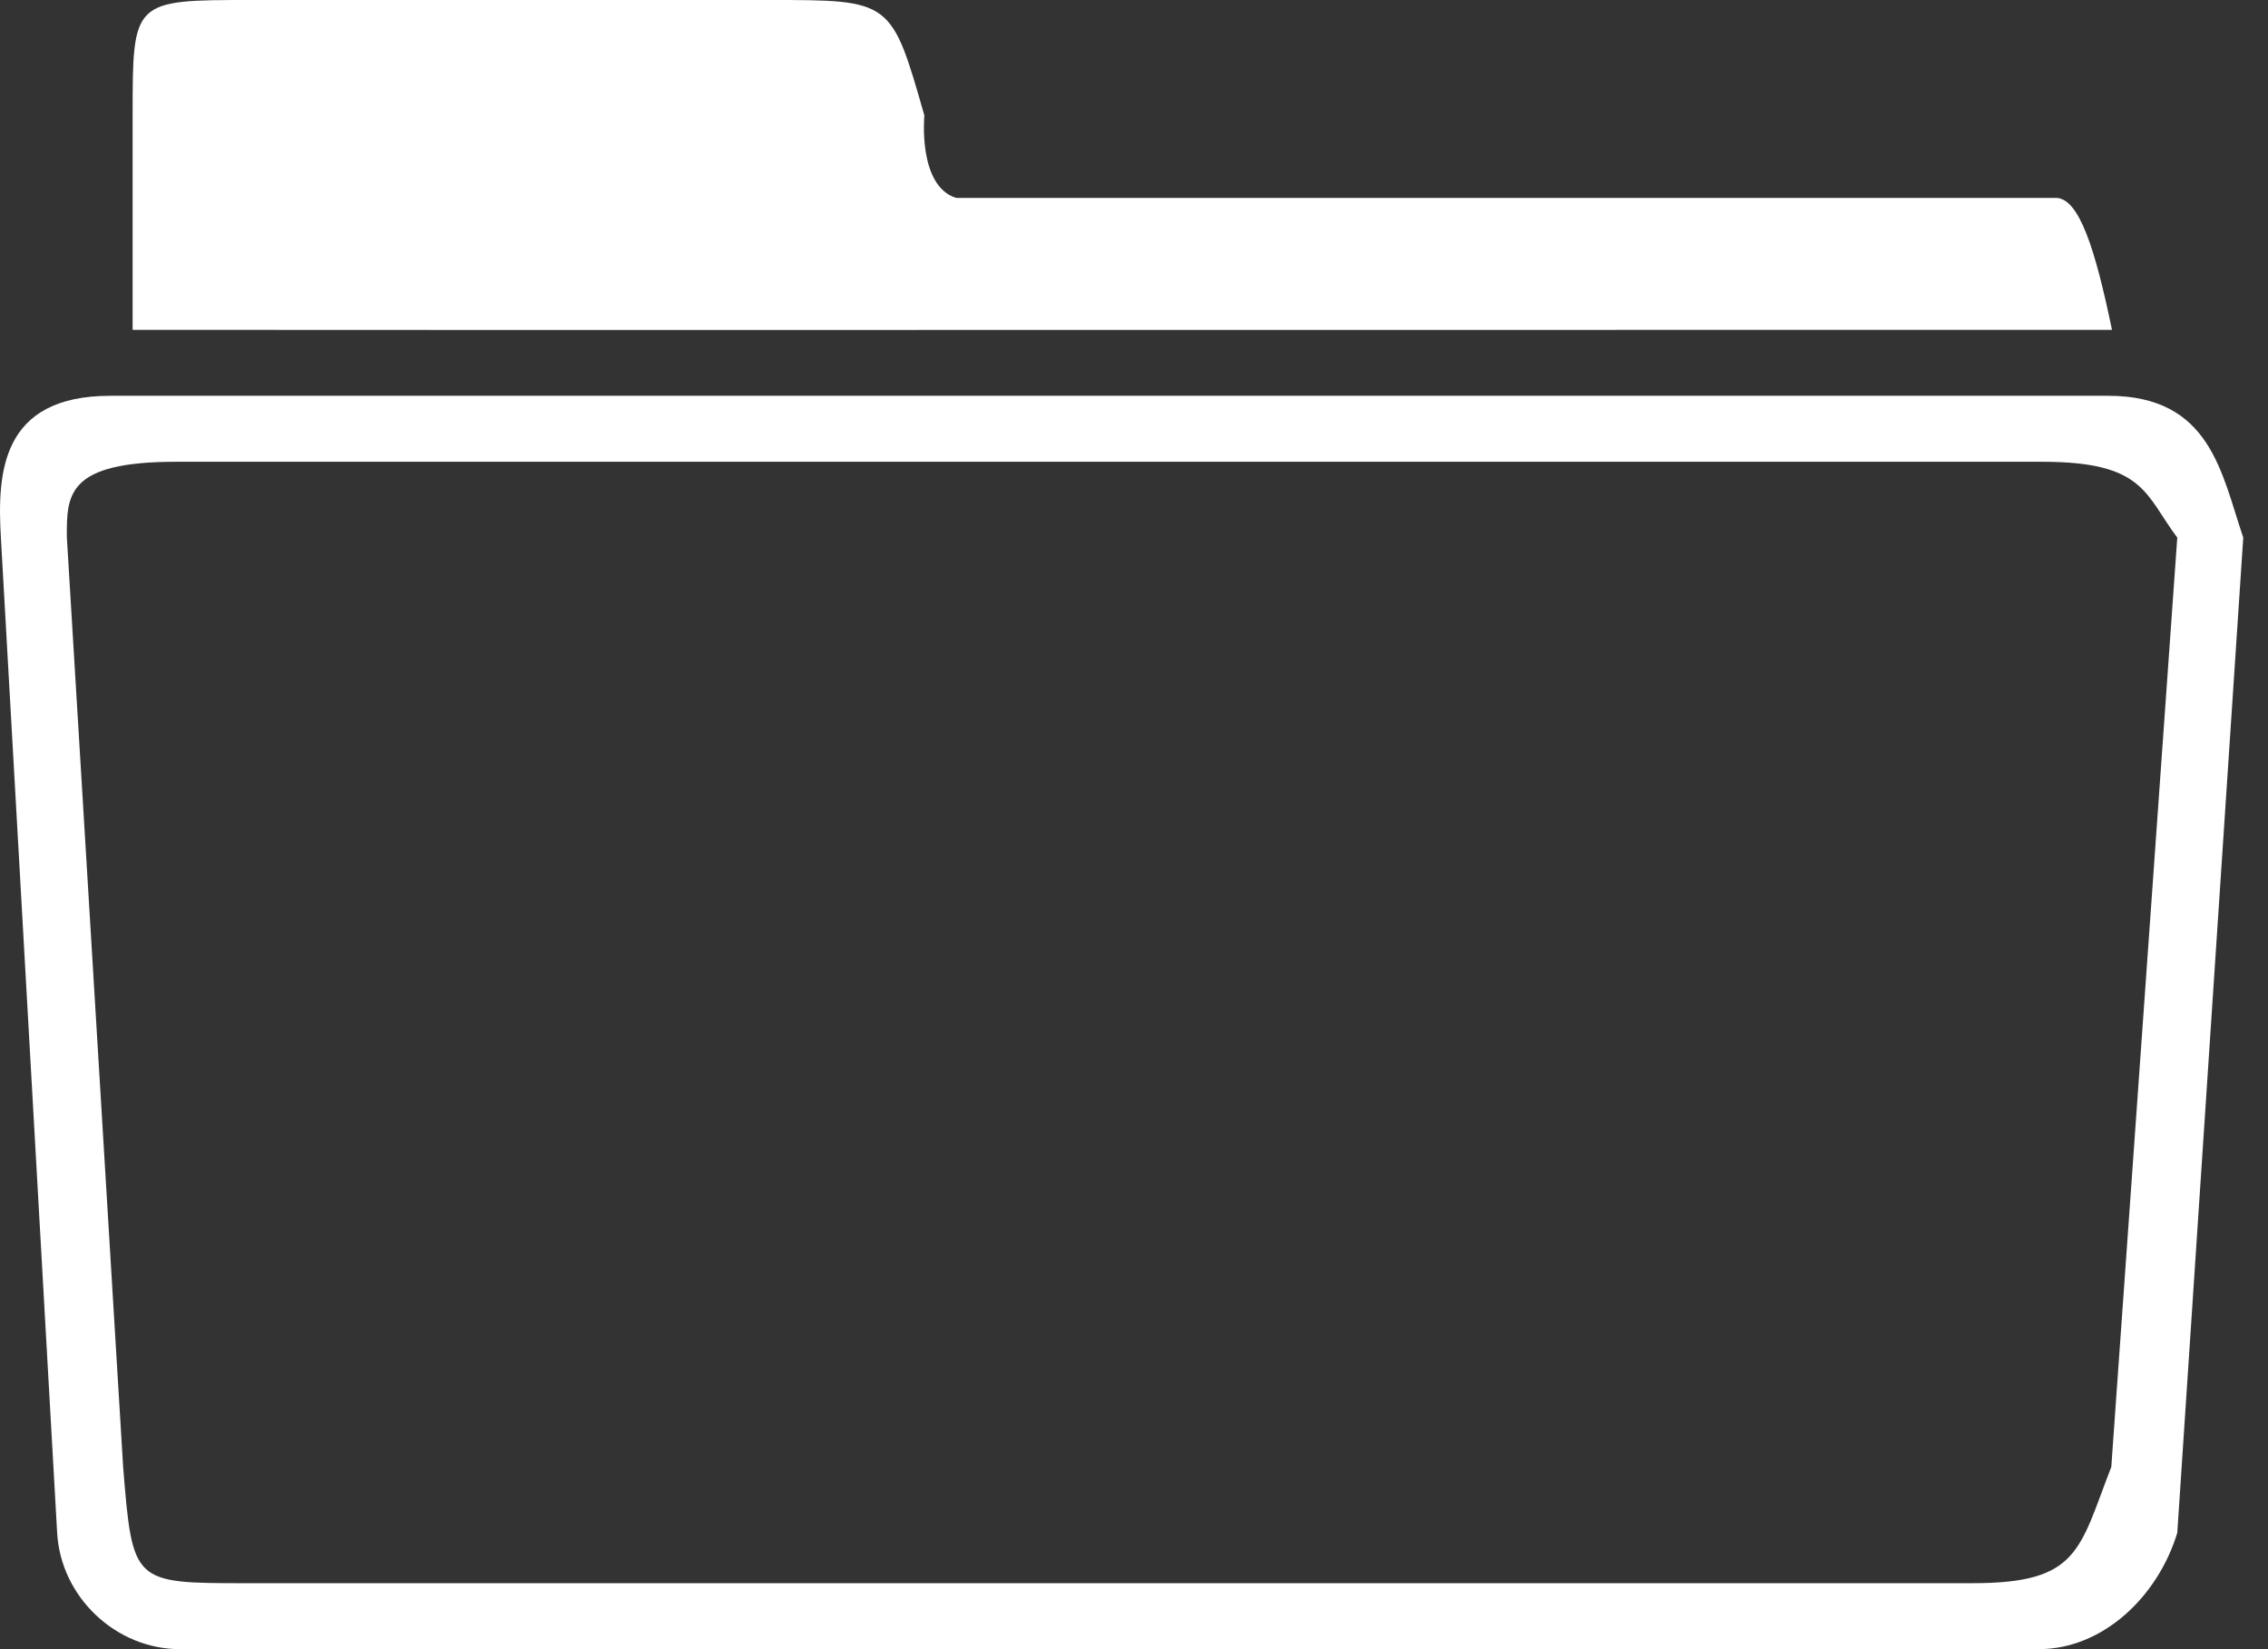 <?xml version="1.0" encoding="UTF-8" standalone="no"?>
<svg width="44px" height="32px" viewBox="0 0 44 32" version="1.1" xmlns="http://www.w3.org/2000/svg" xmlns:xlink="http://www.w3.org/1999/xlink">
    <rect x="0" y="0" width="44" height="32" fill="#333333" stroke="none"/>
    <!-- Generator: Sketch 3.8.3 (29802) - http://www.bohemiancoding.com/sketch -->
    <title>white/icon-ui-redpoint-folder-white</title>
    <desc>Created with Sketch.</desc>
    <defs></defs>
    <g id="white" stroke="none" stroke-width="1" fill="none" fill-rule="evenodd">
        <g id="icons,-utility-white" transform="translate(-531, -897)" fill="#FFFFFF">
            <g id="white/icon-ui-redpoint-folder-white" transform="translate(531, 897)">
                <g id="Fill-98">
                    <g id="PaaS">
                        <g id="redpoint_v2.3_2015-11-13_Kris">
                            <g id="Features">
                                <g id="2-copy">
                                    <path d="M2.14,7.68 C0.013,7.68 -0.055,9.185 0.017,10.428 L1.109,29.746 C1.181,30.99 2.248,32 3.493,32 L39.549,32 C40.794,32 41.861,30.986 42.24,29.743 L43.52,10.431 C43.096,9.189 42.893,7.68 40.901,7.68 L2.14,7.68 L2.14,7.68 Z M3.42,8.96 C1.293,8.96 1.293,9.6 1.297,10.428 L2.389,28.466 C2.573,30.72 2.573,30.72 4.773,30.72 L38.269,30.72 C40.333,30.72 40.333,30.08 40.96,28.463 L42.24,10.431 C41.613,9.6 41.613,8.96 39.621,8.96 L3.42,8.96 L3.42,8.96 Z M40.973,6.4 C40.648,4.826 40.333,3.84 39.884,3.84 L18.548,3.84 C17.801,3.606 17.933,2.24 17.933,2.24 C17.293,0 17.293,0 14.942,0 L4.882,0 C2.573,0 2.573,0 2.573,2.24 L2.573,6.4 C3.096,6.406 40.973,6.4 40.973,6.4 L40.973,6.4 Z" id="Fill-98"></path>
                                </g>
                            </g>
                        </g>
                    </g>
                </g>
            </g>
        </g>
    </g>
</svg>